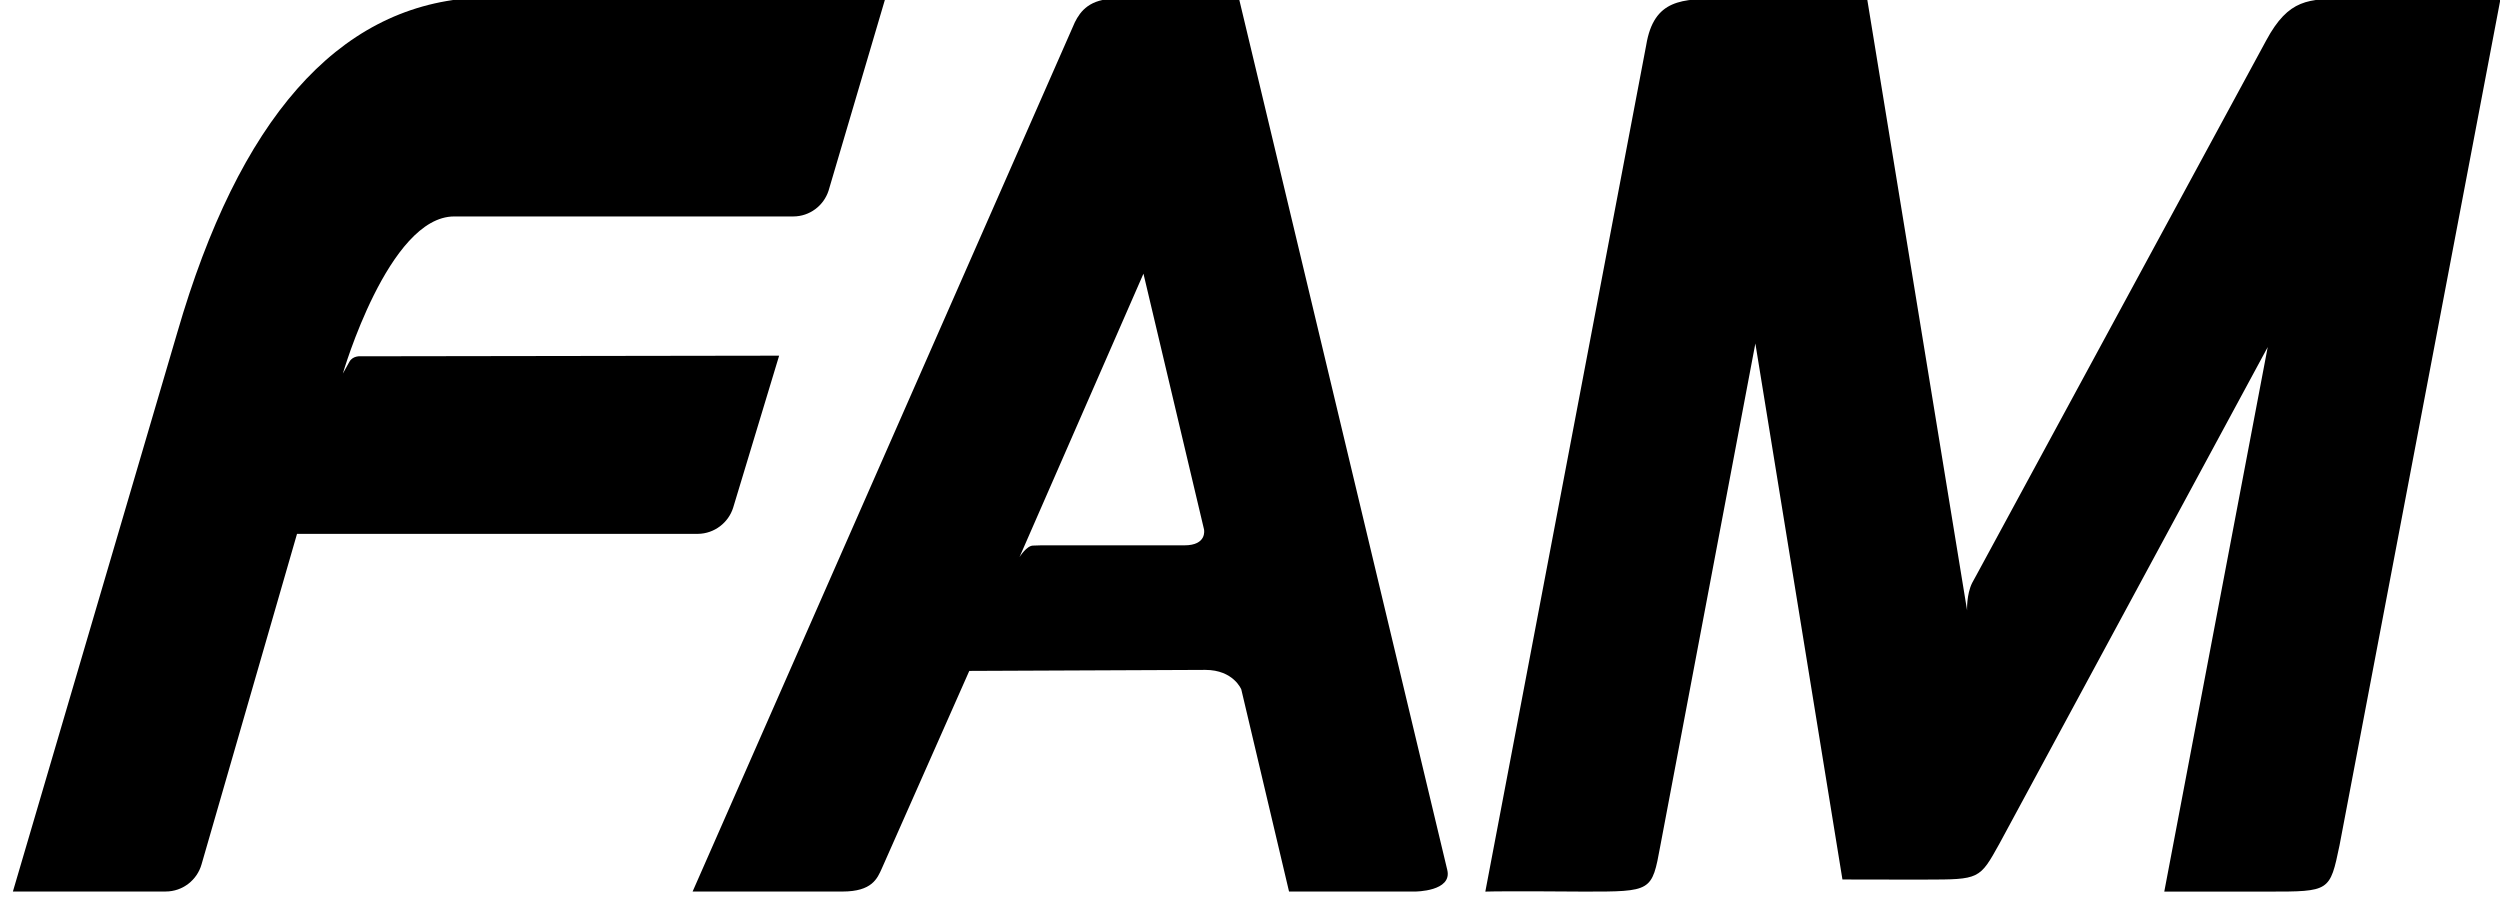 <?xml version="1.0" encoding="UTF-8" standalone="no"?>
<!DOCTYPE svg PUBLIC "-//W3C//DTD SVG 1.1//EN" "http://www.w3.org/Graphics/SVG/1.1/DTD/svg11.dtd">
<svg width="100%" height="100%" viewBox="0 0 167 60" version="1.1" xmlns="http://www.w3.org/2000/svg" xmlns:xlink="http://www.w3.org/1999/xlink" xml:space="preserve" xmlns:serif="http://www.serif.com/" style="fill-rule:evenodd;clip-rule:evenodd;stroke-linejoin:round;stroke-miterlimit:2;">
    <g transform="matrix(1,0,0,1,-4756.85,-3338.65)">
        <g transform="matrix(0.374,0,0,0.374,3894.39,3471.97)">
            <g transform="matrix(1.277,0,0,1.277,2342.04,-351.975)">
                <path d="M0,117.376L13.353,71.153L69.433,71.148C71.739,71.12 73.708,69.574 74.36,67.472L80.786,46.226L22.315,46.313C22.315,46.313 21.185,46.175 20.685,47.074C20.528,47.362 19.763,48.732 19.763,48.732C19.763,48.732 26.146,26.754 35.333,26.754L82.753,26.754C85.067,26.754 87.024,25.235 87.7,23.148L95.626,-3.706L37.733,-3.795C18.96,-2.432 5.255,13.157 -3.385,42.964L-26.385,121.171L-5.012,121.171C-2.633,121.171 -0.617,119.559 0,117.376" />
            </g>
        </g>
        <g transform="matrix(0.374,0,0,0.374,3894.39,3471.97)">
            <g transform="matrix(1.277,0,0,1.277,2517.58,-294.868)">
                <path d="M0,28.035L-20.056,28.035C-20.056,28.035 -20.936,28.07 -21.165,28.07C-22.056,28.07 -23.056,29.68 -23.056,29.68L-5.72,-9.962L2.748,25.795C2.768,25.889 3.187,28.035 0,28.035M36.773,73.434L7.647,-48.421C6.703,-48.411 -7.748,-48.421 -9.586,-48.421C-13.234,-48.421 -14.533,-46.692 -15.318,-45.121L-68.78,76.456L-47.821,76.456C-43.665,76.456 -42.949,74.633 -42.312,73.223L-30.082,45.598L2.933,45.455C6.871,45.455 7.963,48.184 7.963,48.184L14.642,76.456L32.273,76.456C32.273,76.456 37.501,76.456 36.773,73.434"/>
            </g>
        </g>
        <g transform="matrix(0.374,0,0,0.374,3894.39,3471.97)">
            <g transform="matrix(1.277,0,0,1.277,2725.11,-197.222)">
                <path d="M0,-124.877C-5.266,-124.877 -8.051,-124.877 -11.184,-119.077L-51.64,-44.433C-51.64,-44.433 -52.172,-43.488 -52.323,-43.184C-53.132,-41.564 -53.035,-39.334 -53.035,-39.334L-67.016,-124.877L-87.344,-124.877C-92.836,-124.877 -96.846,-124.877 -97.914,-118.404L-120.419,0C-117.789,-0.092 -106.592,0 -106.592,0C-97.118,0 -97.118,0 -95.945,-6.388L-82.649,-76.666L-70.47,-1.695C-62.729,-1.681 -69.767,-1.681 -62.729,-1.681L-58.862,-1.681C-51.289,-1.695 -51.289,-1.695 -48.501,-6.726L-10.987,-76.162L-25.456,0L-10.926,0C-2.293,0 -2.293,0 -0.943,-6.473L21.574,-124.877L0,-124.877Z"/>
            </g>
        </g>
    </g>
</svg>
